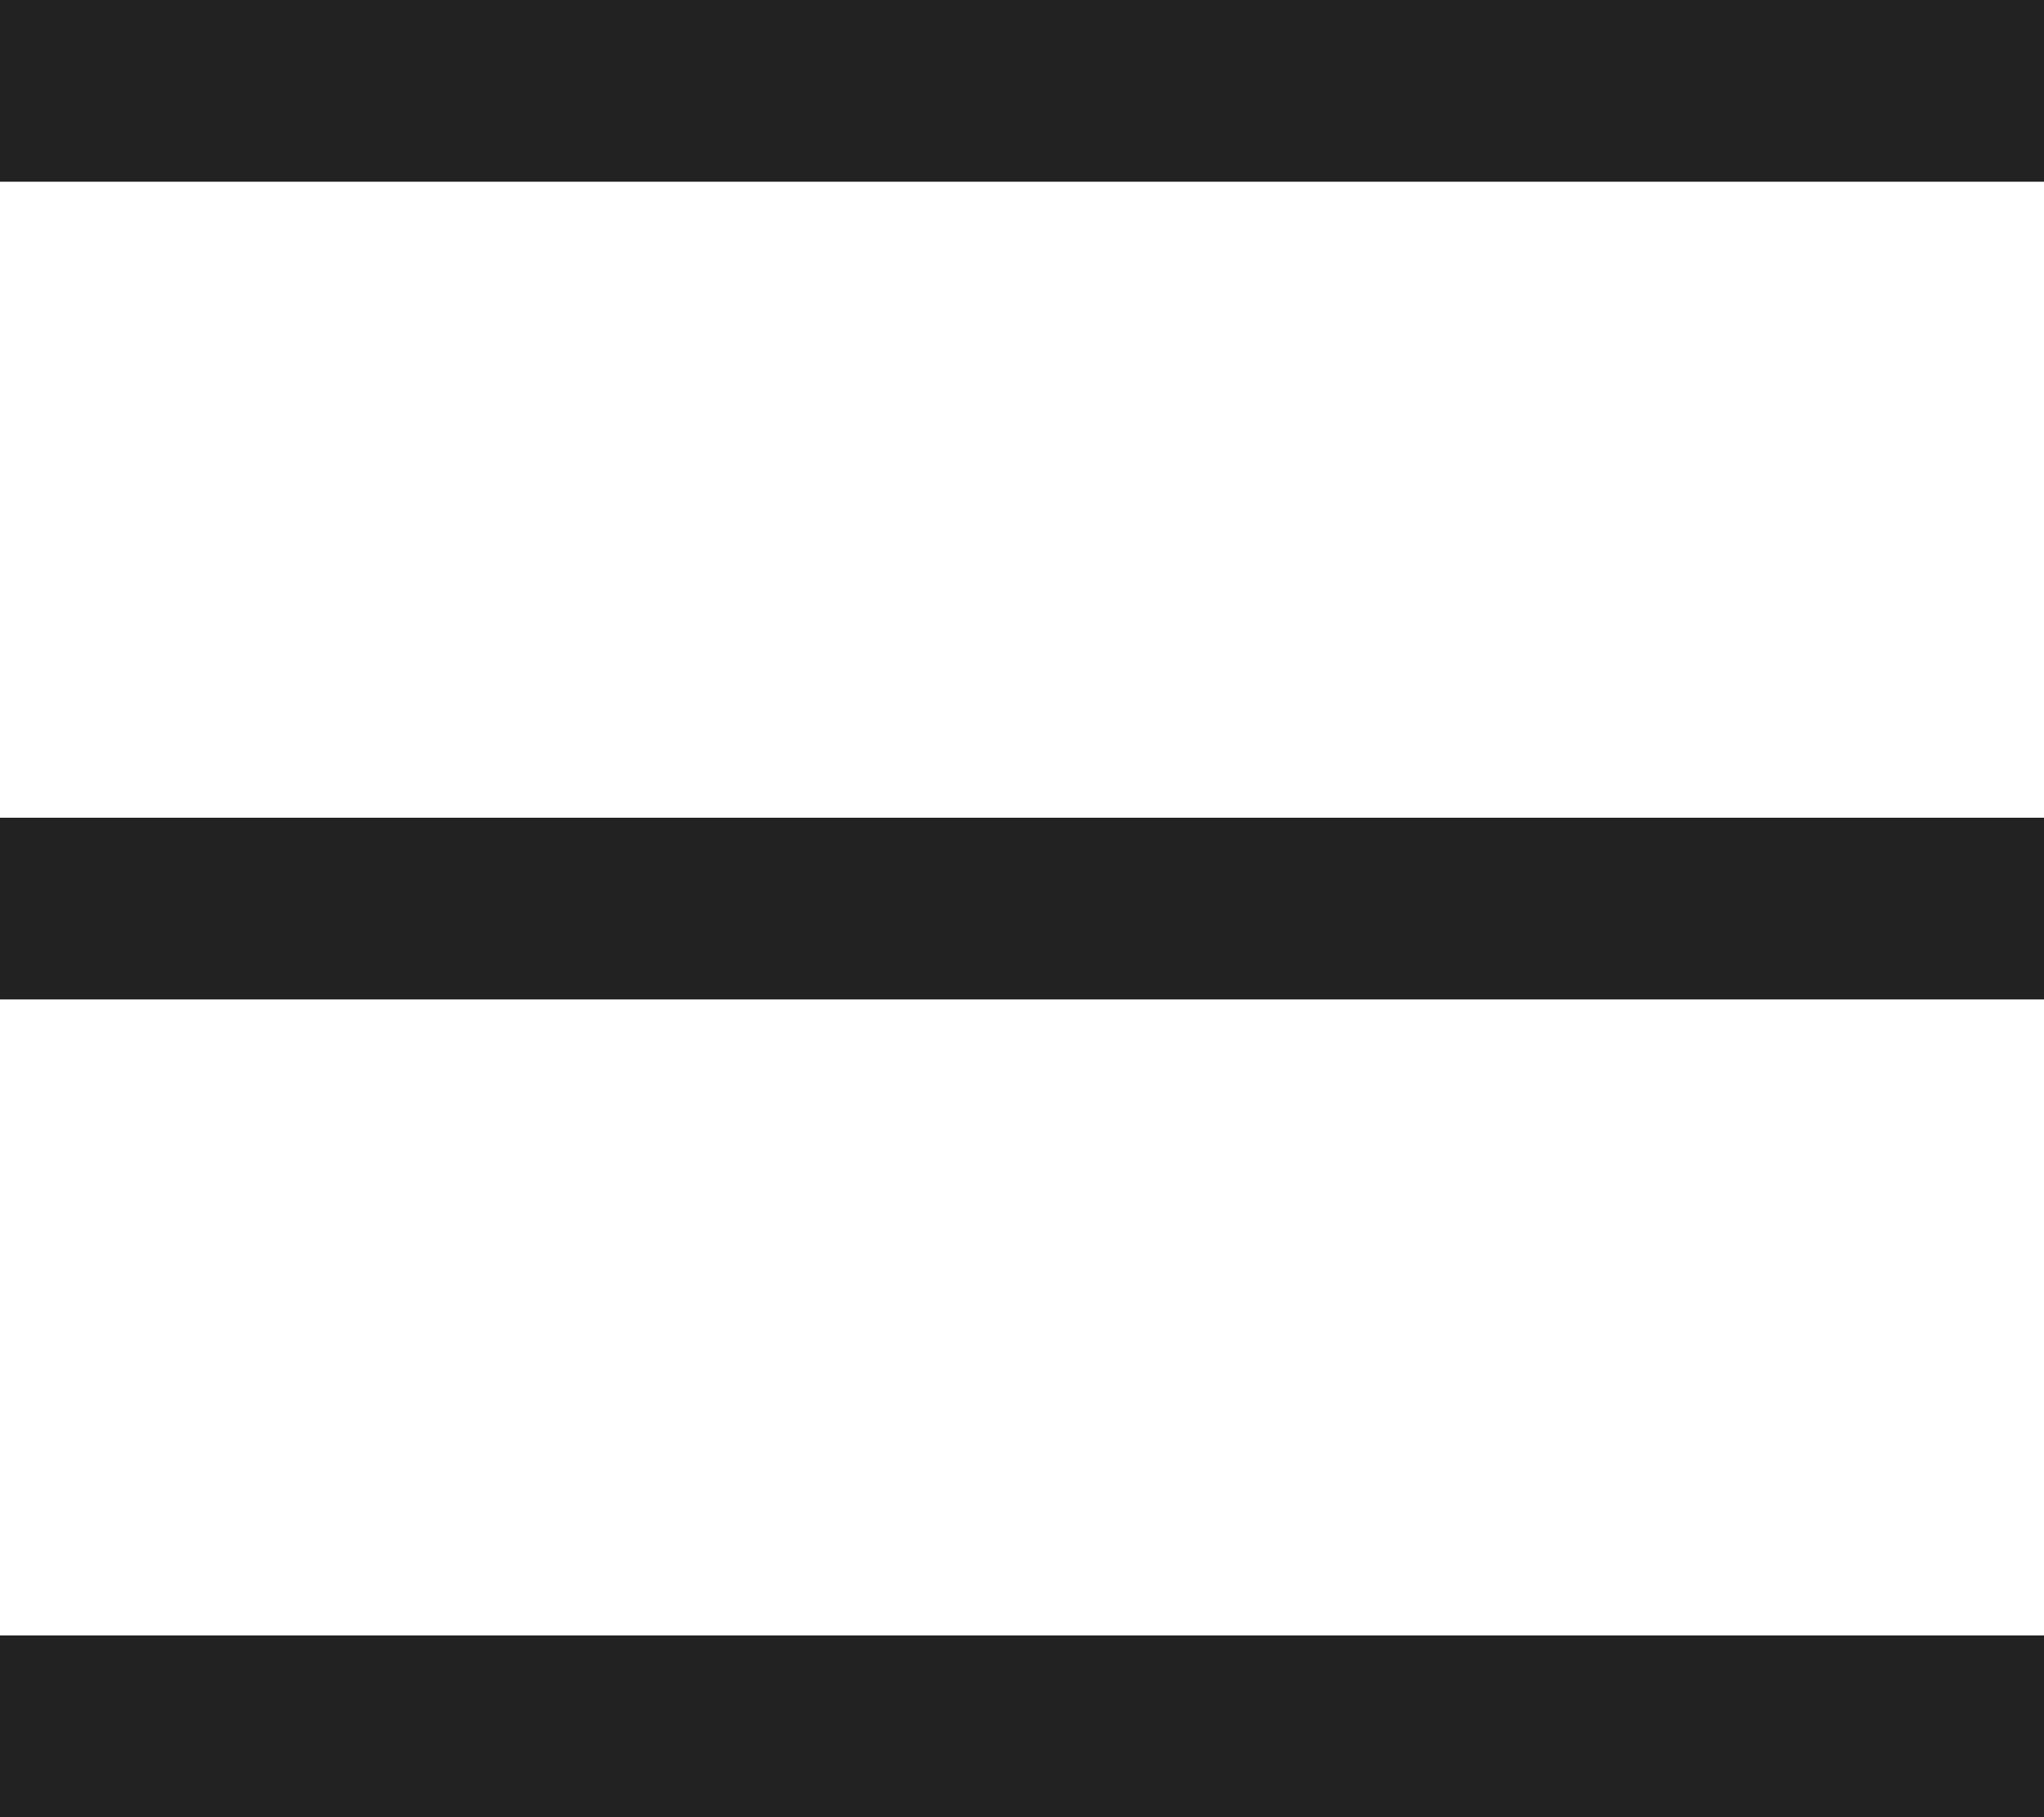 <svg width="18" height="16" viewBox="0 0 18 16" fill="none" xmlns="http://www.w3.org/2000/svg">
<path d="M0 0H18V1.6H0V0Z" fill="#222222"/>
<path d="M0 7.2H18V8.8H0V7.2Z" fill="#222222"/>
<path d="M0 14.4H18V16H0V14.4Z" fill="#222222"/>
</svg>
